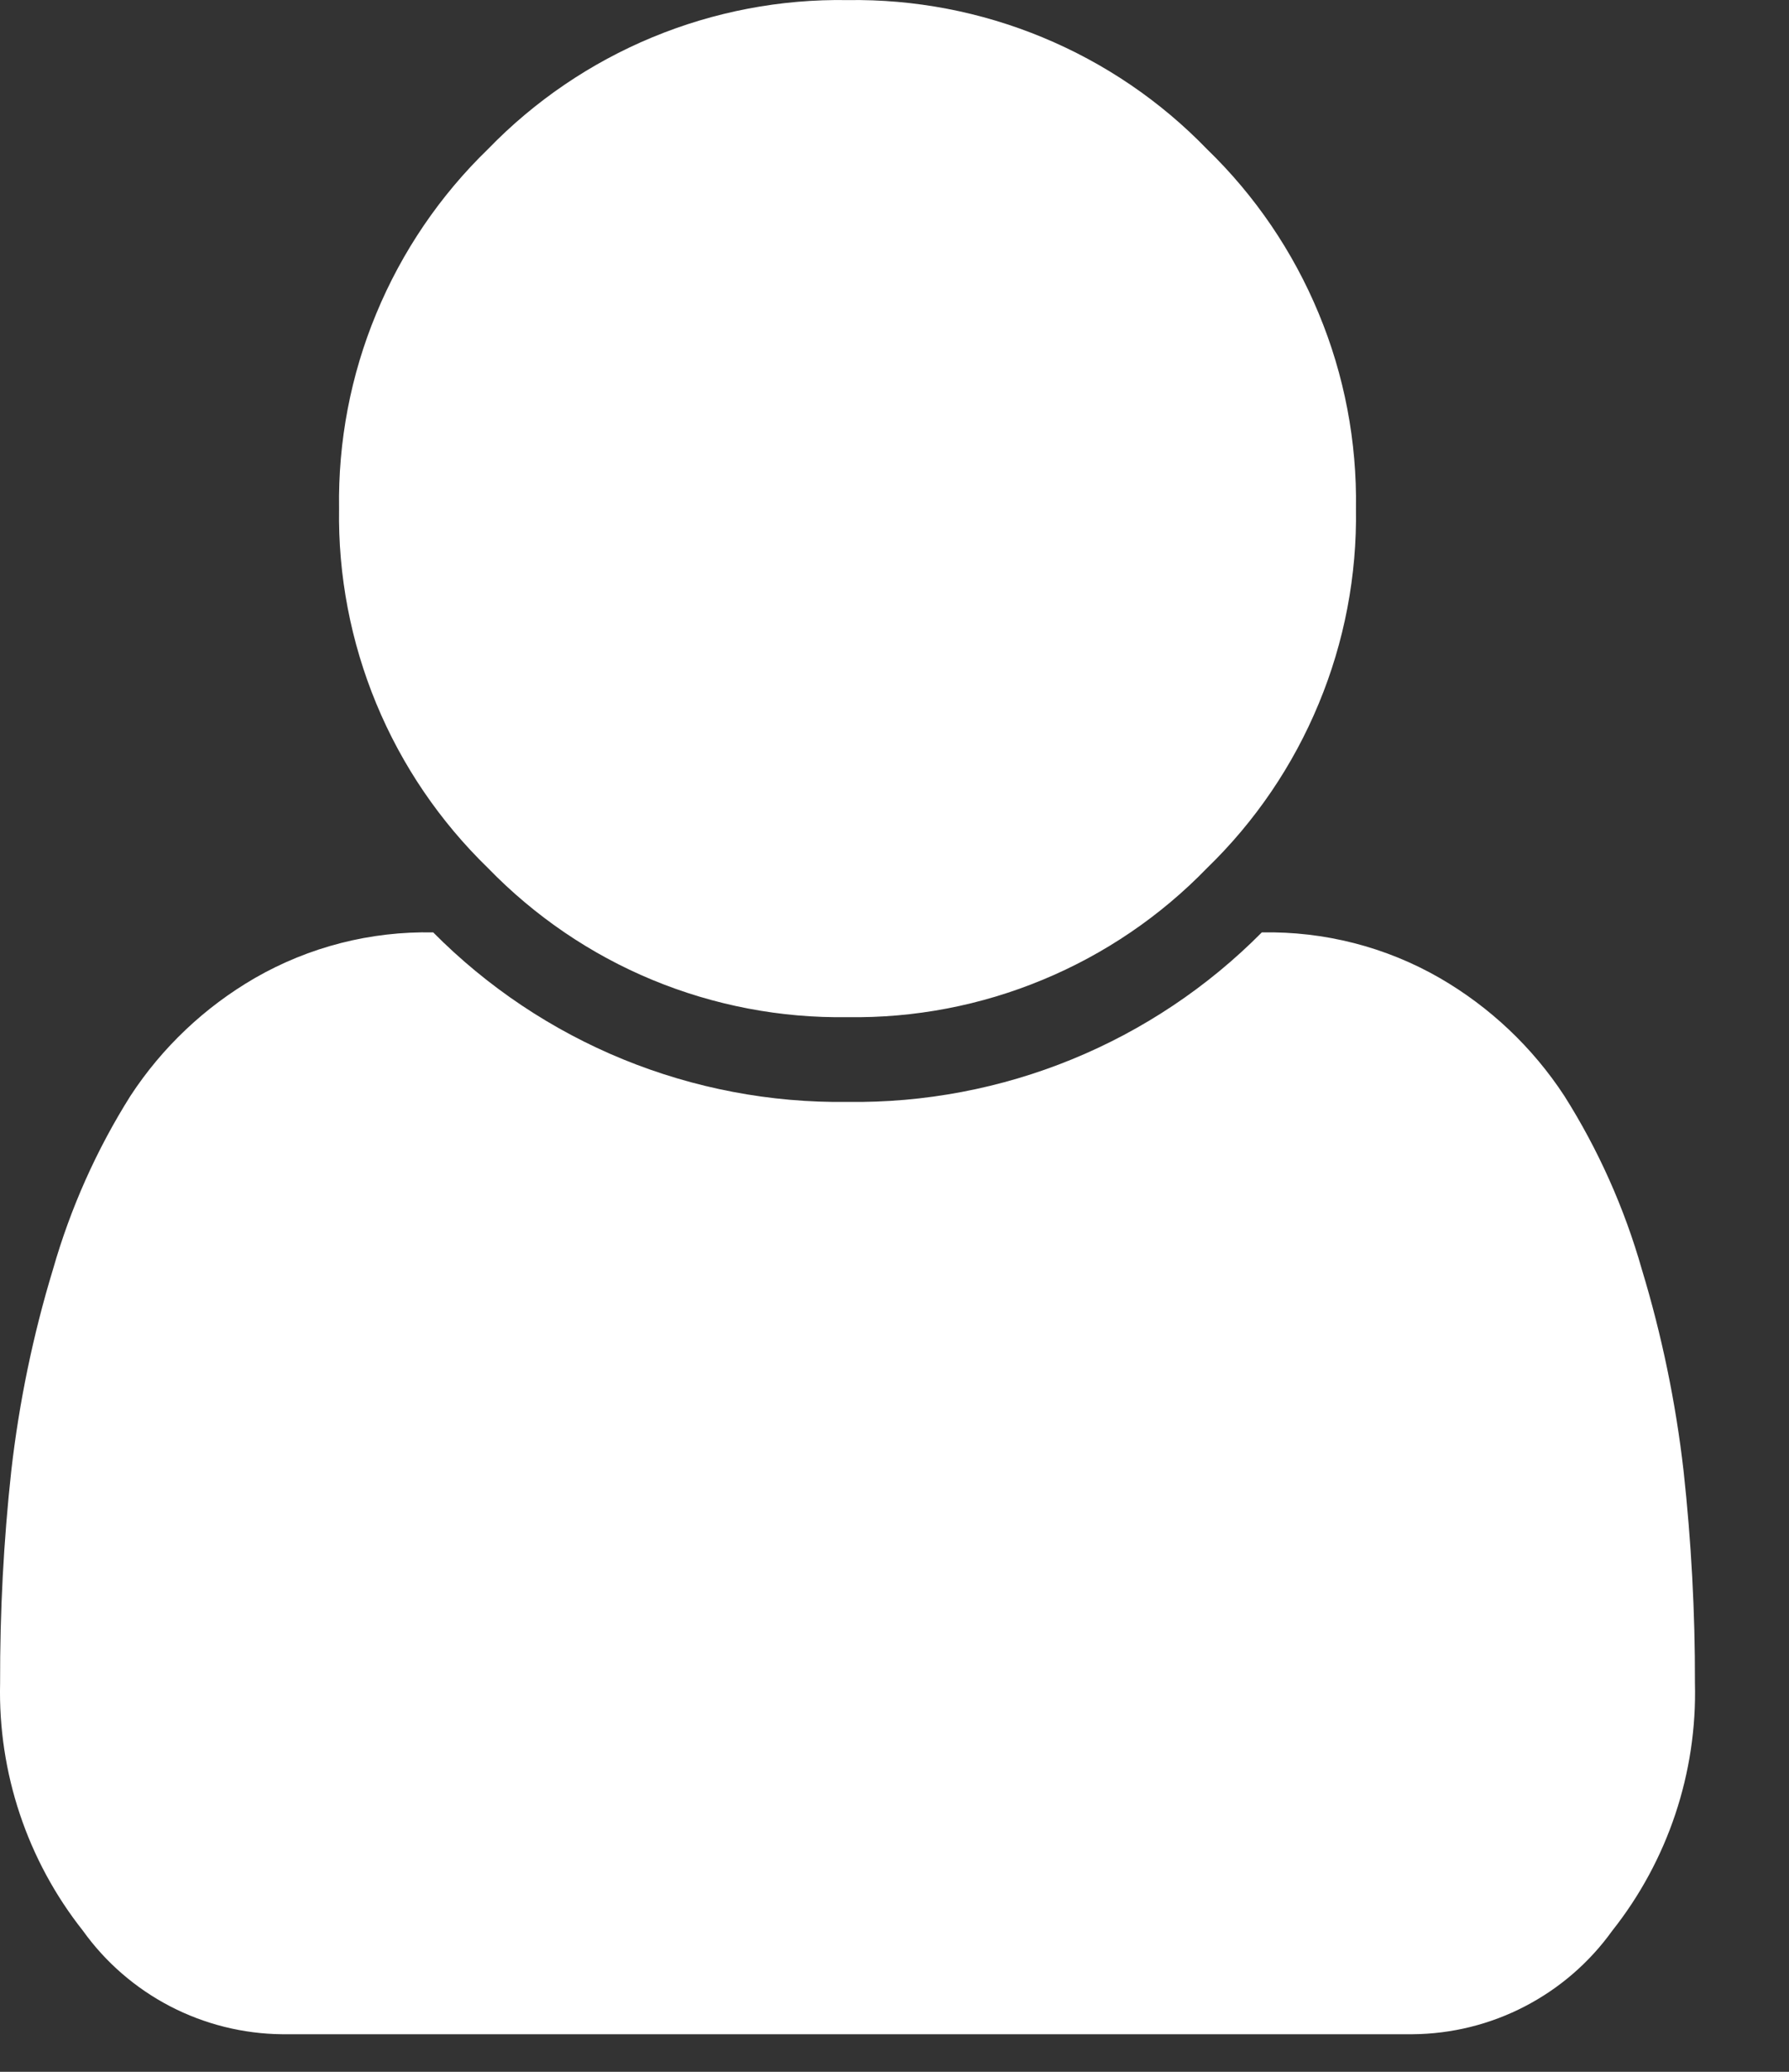 <svg width="19" height="22" viewBox="0 0 19 22" fill="none" xmlns="http://www.w3.org/2000/svg">
<rect x="0" y="0" width="19" height="22" fill="#333333" stroke="none"/>
<path d="M18.001 17.873C18.025 18.825 17.714 19.756 17.122 20.503C16.88 20.84 16.562 21.115 16.193 21.306C15.825 21.497 15.416 21.598 15.001 21.601H2.996C2.582 21.597 2.174 21.495 1.806 21.304C1.439 21.113 1.121 20.838 0.88 20.501C0.289 19.754 -0.021 18.824 0.001 17.873C-0.001 17.119 0.038 16.365 0.12 15.616C0.203 14.891 0.351 14.175 0.563 13.478C0.749 12.828 1.026 12.207 1.386 11.636C1.723 11.121 2.176 10.693 2.708 10.385C3.283 10.054 3.938 9.887 4.601 9.901C5.176 10.481 5.862 10.94 6.618 11.249C7.374 11.558 8.184 11.712 9.001 11.701C9.818 11.712 10.629 11.558 11.384 11.249C12.14 10.94 12.826 10.481 13.401 9.901C14.064 9.888 14.718 10.055 15.292 10.386C15.824 10.694 16.277 11.122 16.614 11.637C16.975 12.208 17.252 12.829 17.437 13.479C17.649 14.177 17.797 14.892 17.88 15.617C17.962 16.366 18.003 17.119 18.001 17.873ZM14.401 5.401C14.412 6.111 14.278 6.817 14.005 7.473C13.733 8.13 13.33 8.723 12.819 9.218C12.325 9.728 11.731 10.132 11.074 10.404C10.417 10.677 9.712 10.812 9.001 10.801C8.29 10.812 7.585 10.677 6.928 10.405C6.271 10.133 5.678 9.728 5.183 9.218C4.673 8.723 4.269 8.13 3.997 7.473C3.725 6.817 3.59 6.111 3.601 5.401C3.59 4.69 3.724 3.984 3.997 3.328C4.269 2.671 4.673 2.077 5.183 1.583C5.678 1.072 6.272 0.668 6.928 0.396C7.585 0.124 8.29 -0.011 9.001 0.001C9.712 -0.01 10.417 0.125 11.073 0.397C11.73 0.669 12.324 1.072 12.818 1.583C13.329 2.077 13.733 2.671 14.005 3.328C14.278 3.984 14.412 4.69 14.401 5.401Z" fill="white"/>
</svg>
